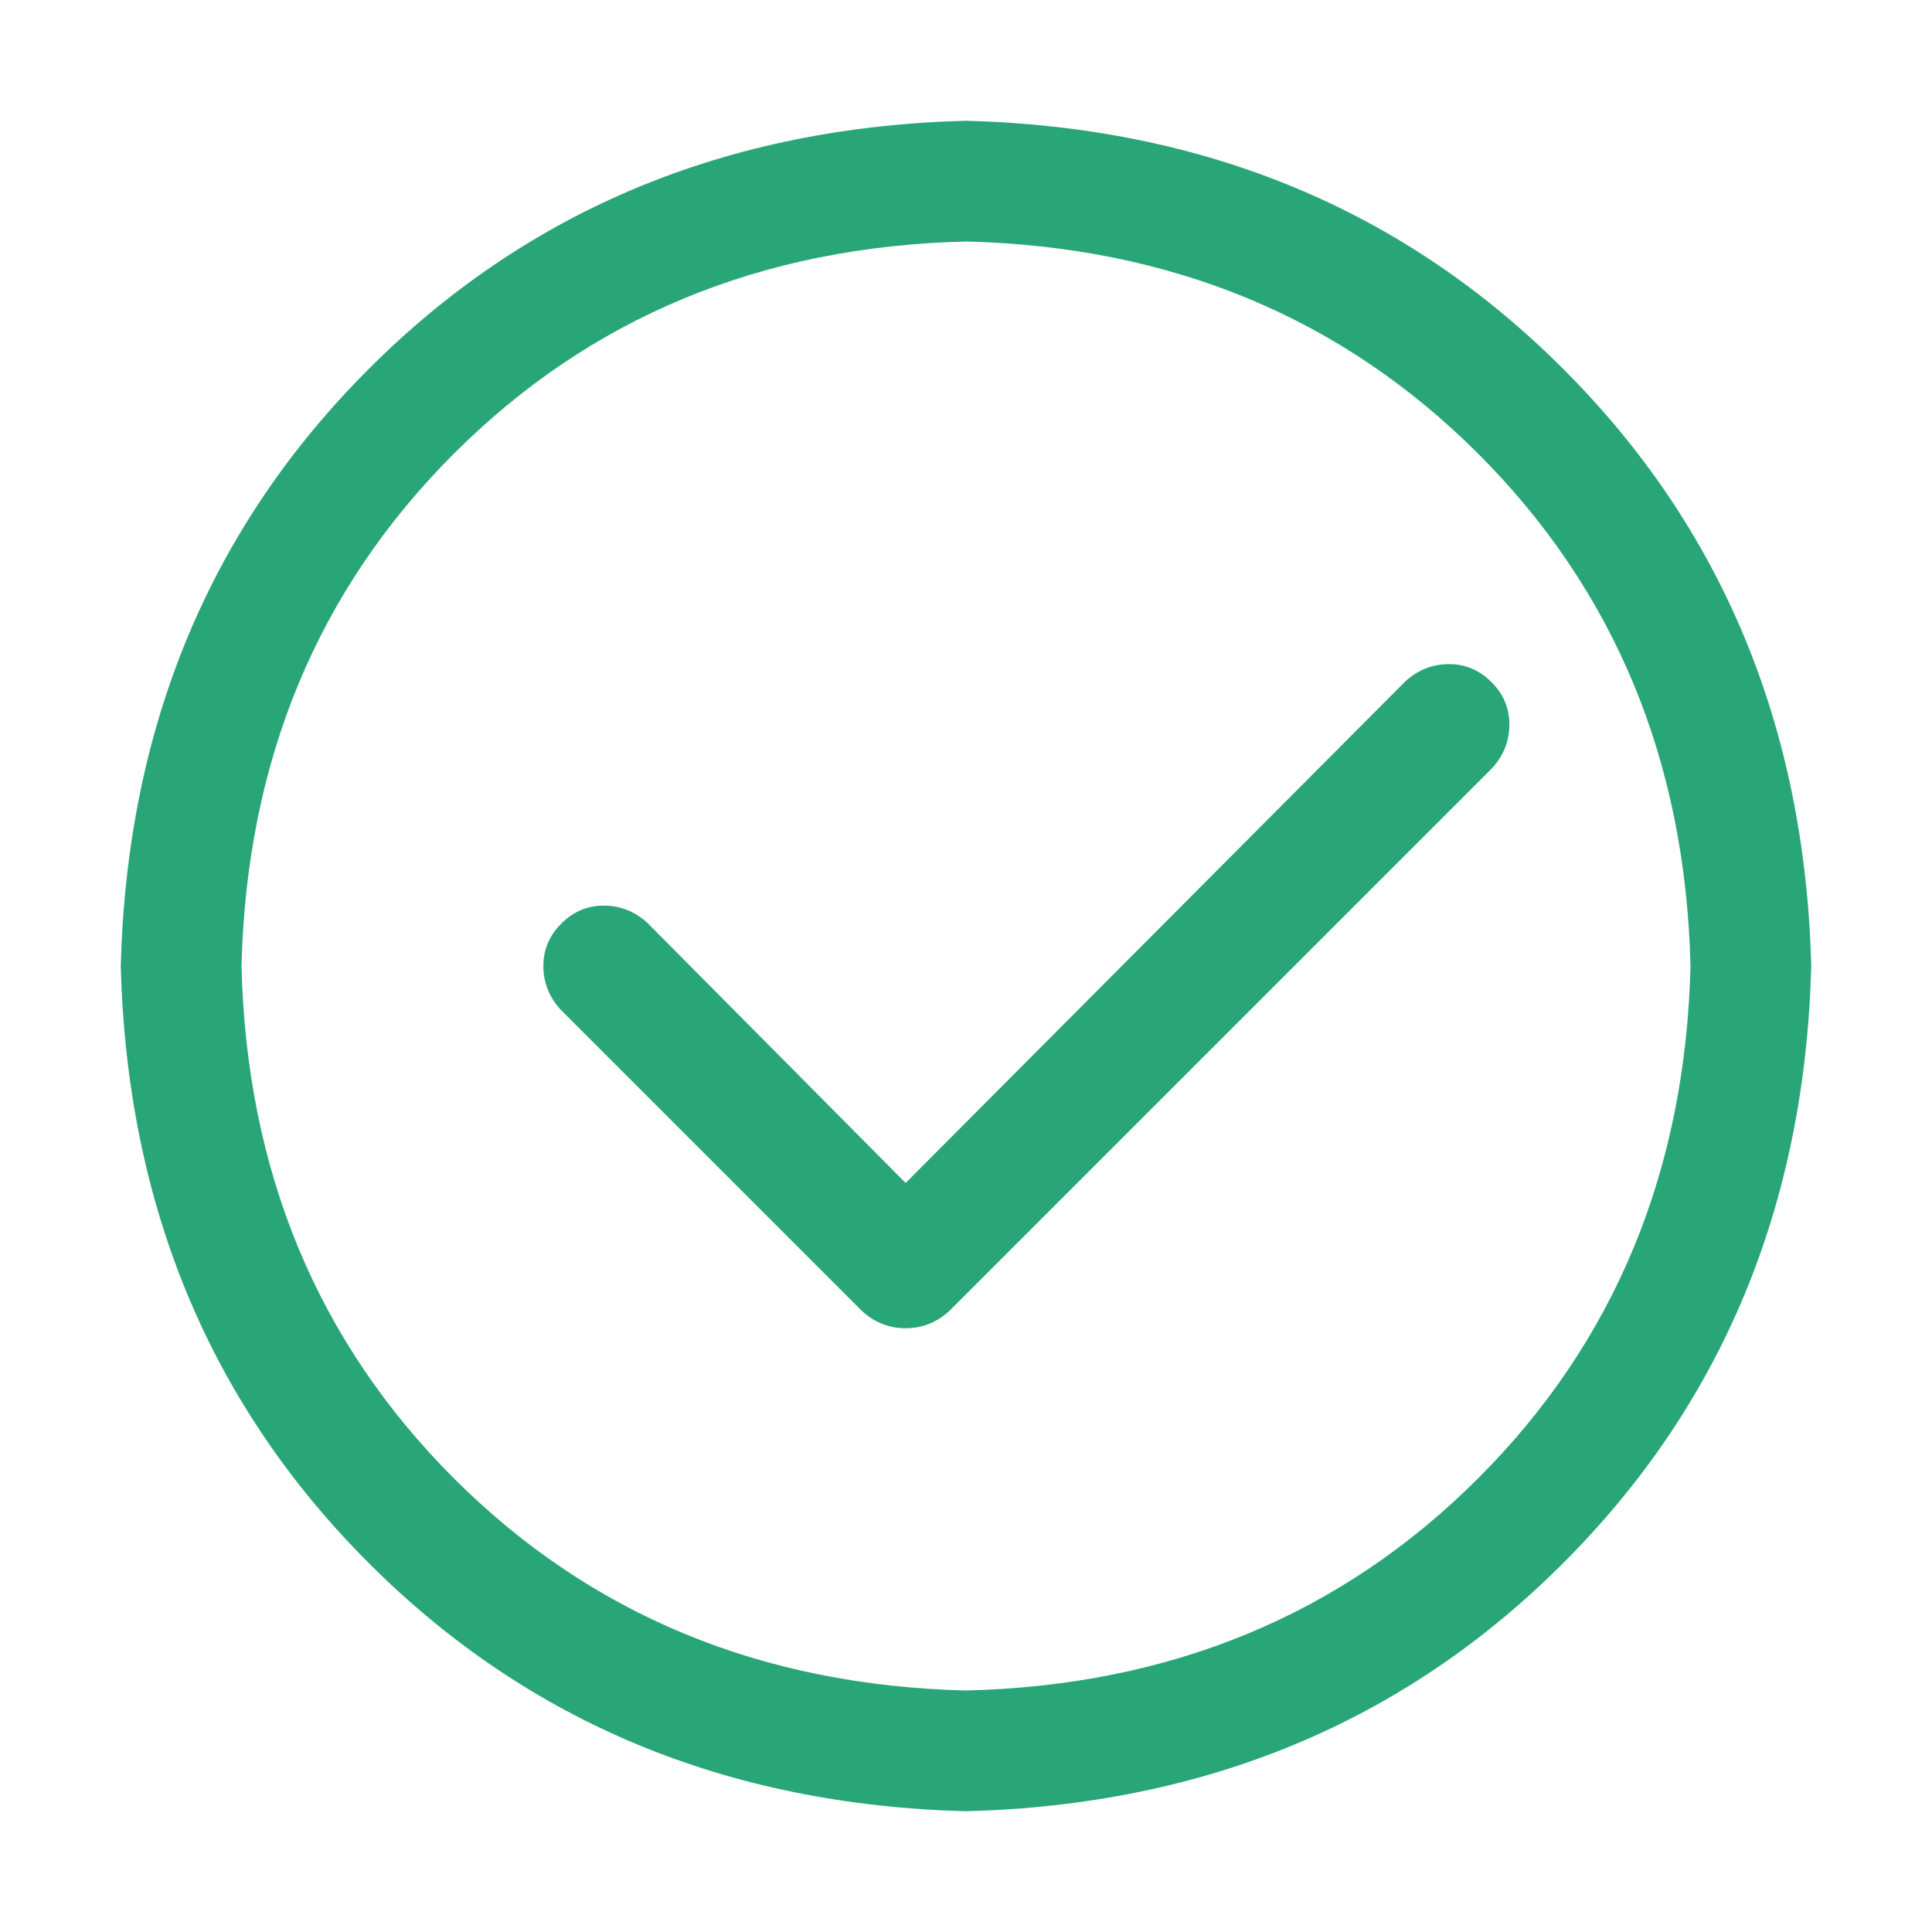 <svg width="24" height="24" viewBox="0 0 24 24" fill="none" xmlns="http://www.w3.org/2000/svg">
<path d="M12 21C14.547 20.938 16.668 20.058 18.363 18.363C20.058 16.668 20.937 14.546 21 12C20.938 9.453 20.058 7.332 18.363 5.637C16.668 3.942 14.546 3.063 12 3C9.453 3.062 7.332 3.942 5.637 5.637C3.942 7.332 3.063 9.454 3 12C3.062 14.547 3.942 16.668 5.637 18.363C7.332 20.058 9.454 20.937 12 21ZM12 22.5C9.031 22.422 6.558 21.395 4.582 19.418C2.605 17.442 1.578 14.969 1.5 12C1.578 9.031 2.605 6.558 4.582 4.582C6.558 2.605 9.031 1.578 12 1.5C14.969 1.578 17.442 2.605 19.418 4.582C21.395 6.558 22.422 9.031 22.5 12C22.422 14.969 21.395 17.442 19.418 19.418C17.442 21.395 14.969 22.422 12 22.5ZM17.461 8.461C17.617 8.32 17.797 8.25 18 8.25C18.203 8.25 18.379 8.324 18.527 8.473C18.676 8.621 18.75 8.797 18.75 9C18.75 9.203 18.68 9.383 18.539 9.539L11.789 16.289C11.633 16.43 11.453 16.5 11.25 16.5C11.047 16.5 10.867 16.43 10.711 16.289L6.961 12.539C6.82 12.383 6.75 12.203 6.75 12C6.75 11.797 6.824 11.621 6.973 11.473C7.121 11.324 7.297 11.25 7.5 11.25C7.703 11.25 7.883 11.32 8.039 11.461L11.25 14.695L17.461 8.461Z" fill="#29A677"/>
</svg>
